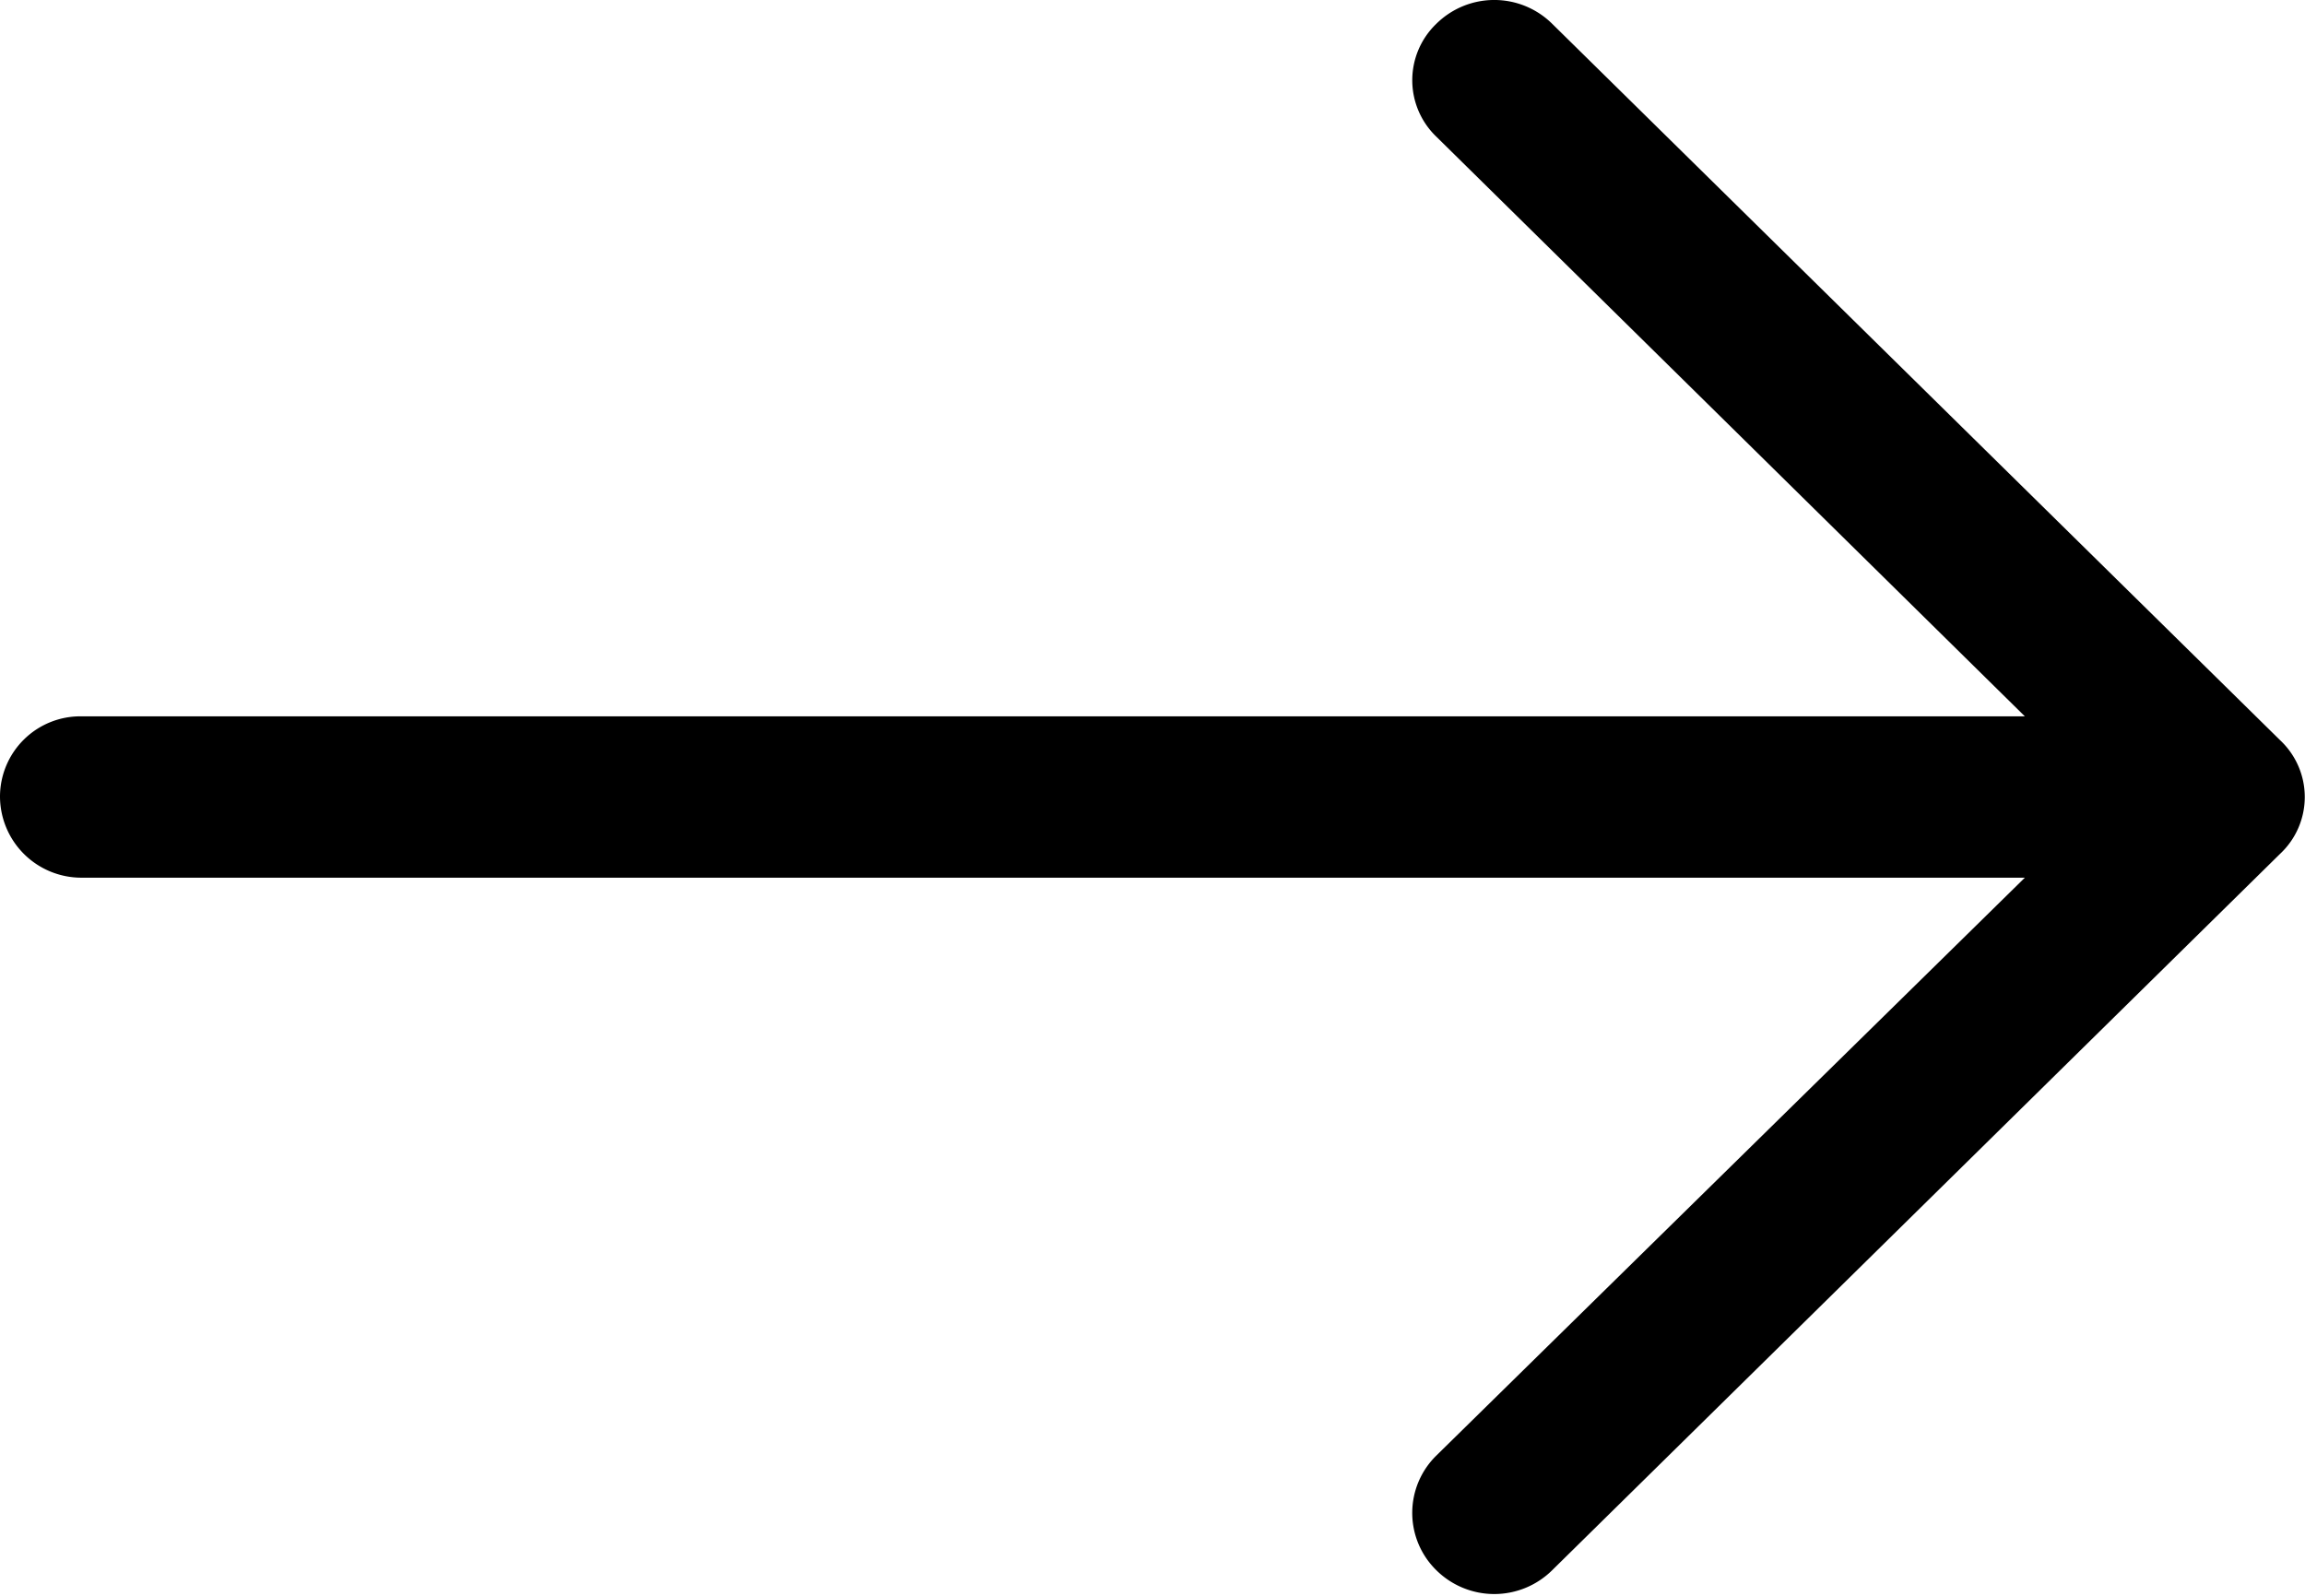 <svg xmlns="http://www.w3.org/2000/svg" width="26" height="18" viewBox="0 0 26 18">
  <defs>
    <style>
      .cls-1 {
        fill-rule: evenodd;
      }
    </style>
  </defs>
  <path id="Forma_1" data-name="Forma 1" class="cls-1" d="M1484.51,5529.27a0.929,0.929,0,0,0-1.31,0,0.882,0.882,0,0,0,0,1.27l6.64,6.54h-21.92a0.907,0.907,0,0,0-.92.9,0.918,0.918,0,0,0,.92.92h21.92l-6.64,6.52a0.905,0.905,0,0,0,0,1.29,0.929,0.929,0,0,0,1.31,0l8.21-8.08a0.877,0.877,0,0,0,0-1.28Z" transform="translate(-1467 -5529)"/>
</svg>
